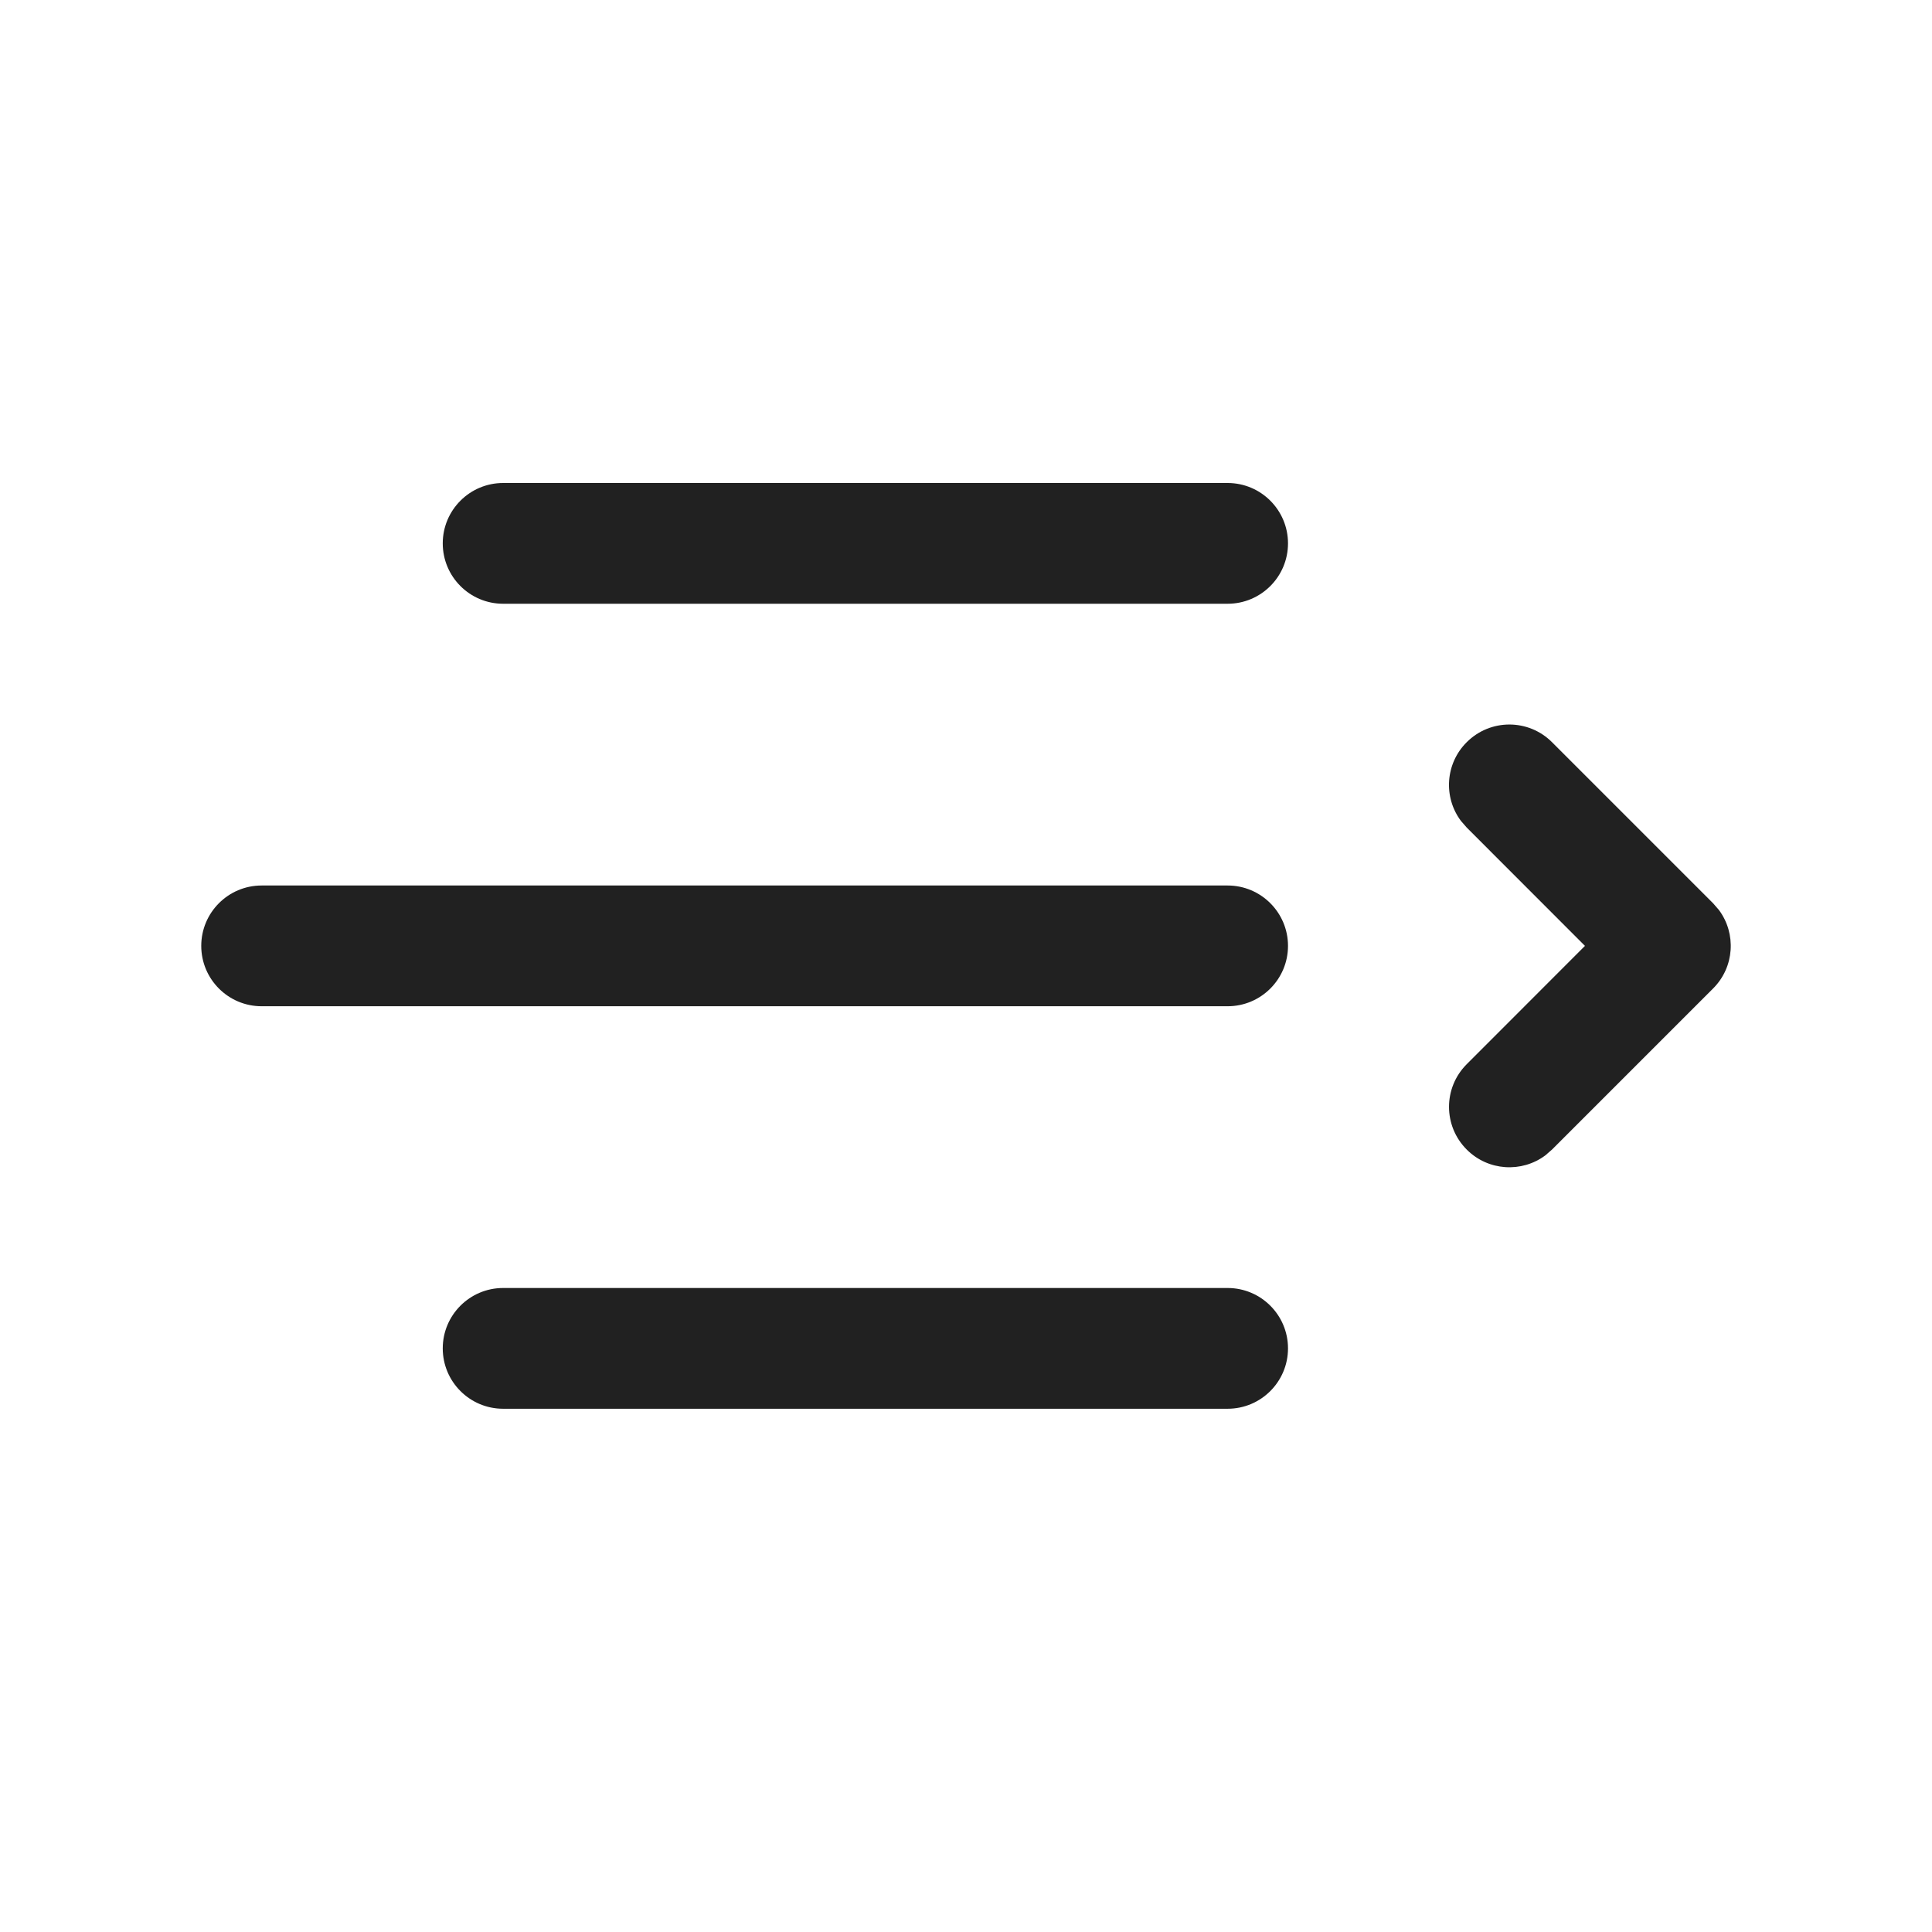 <svg width="24" height="24" viewBox="0 0 24 24" fill="none" xmlns="http://www.w3.org/2000/svg">
<path d="M6.25 16C5.836 16 5.5 16.336 5.5 16.75C5.5 17.164 5.836 17.5 6.25 17.5H15.25C15.664 17.5 16 17.164 16 16.75C16 16.336 15.664 16 15.25 16H6.25ZM21.28 11.22L19.28 9.22C18.987 8.927 18.513 8.927 18.22 9.22C17.953 9.486 17.929 9.903 18.147 10.196L18.22 10.28L19.689 11.75L18.22 13.22C17.927 13.513 17.927 13.987 18.22 14.28C18.486 14.547 18.903 14.571 19.196 14.353L19.28 14.28L21.28 12.28C21.547 12.014 21.571 11.597 21.353 11.304L21.28 11.22L19.28 9.22L21.28 11.22ZM3.25 11C2.836 11 2.5 11.336 2.5 11.75C2.5 12.164 2.836 12.5 3.25 12.5H15.25C15.664 12.5 16 12.164 16 11.75C16 11.336 15.664 11 15.25 11H3.25ZM6.25 6C5.836 6 5.5 6.336 5.5 6.75C5.5 7.164 5.836 7.5 6.25 7.5H15.25C15.664 7.5 16 7.164 16 6.75C16 6.336 15.664 6 15.25 6H6.25Z" fill="#212121"/>
</svg>
